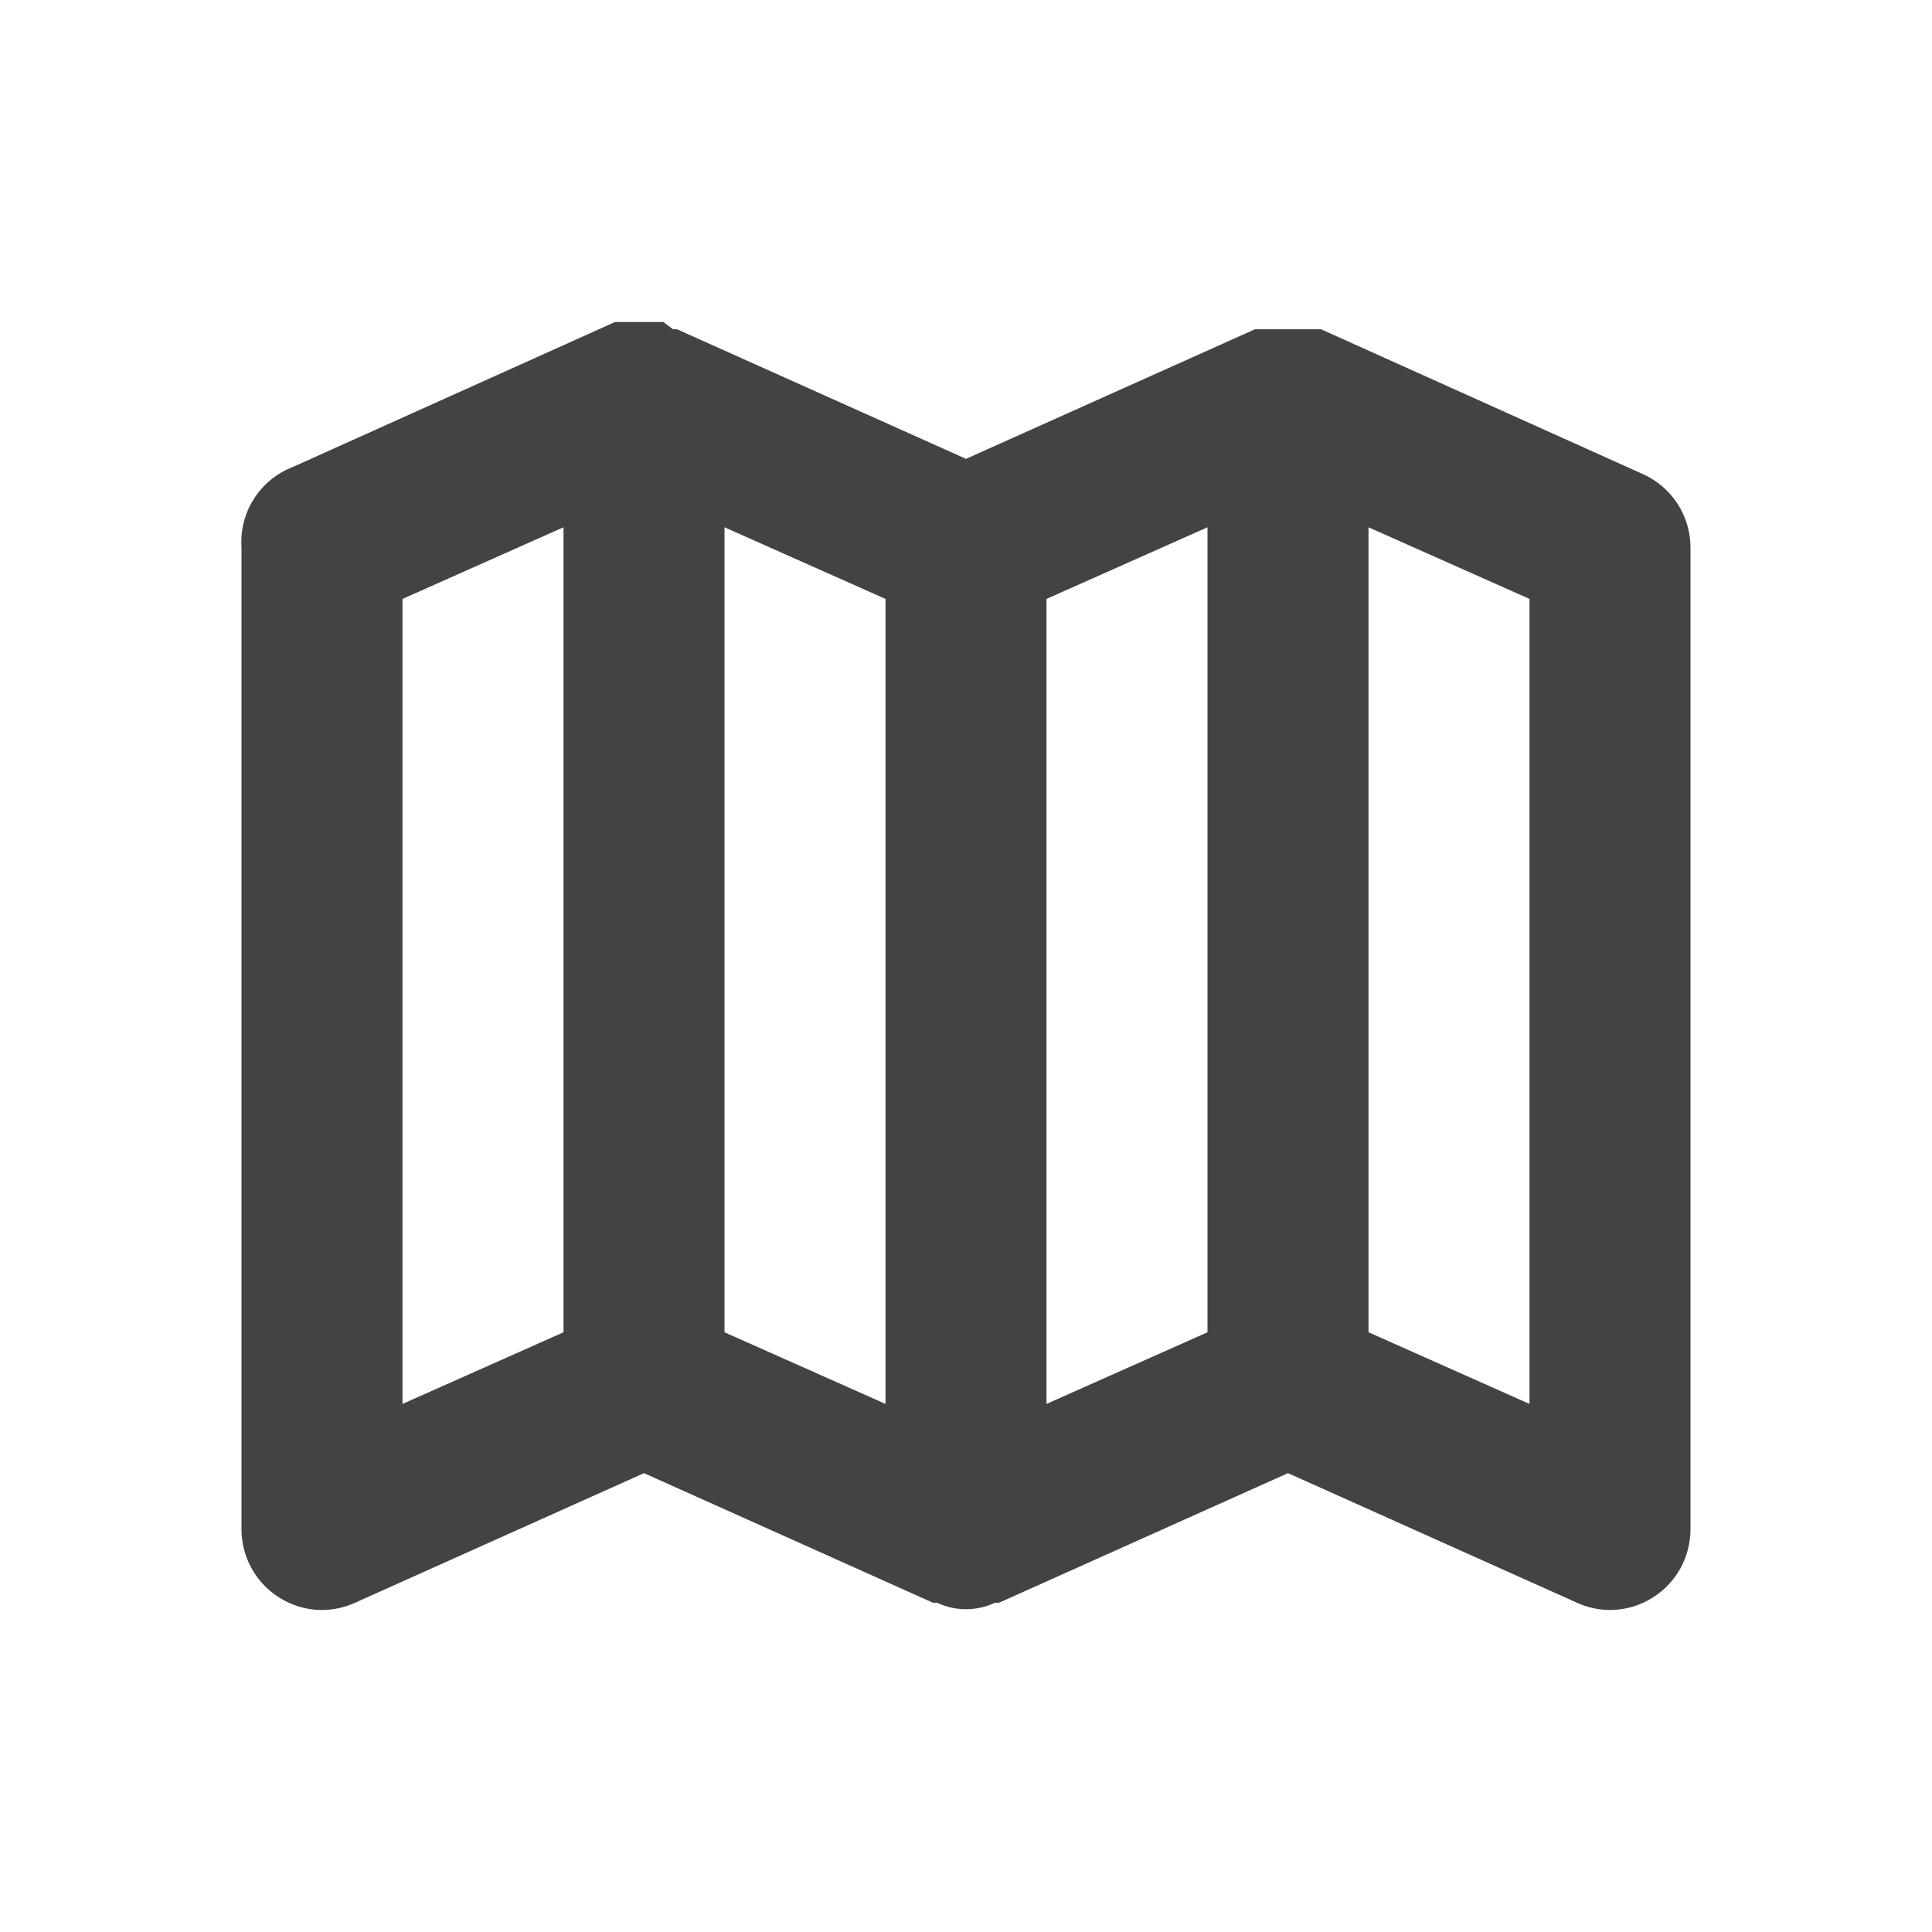 <?xml version="1.0" encoding="UTF-8"?>
<svg version="1.1" viewBox="0 0 24 24" xmlns="http://www.w3.org/2000/svg" xmlns:xlink="http://www.w3.org/1999/xlink">
    <!--Generated by IJSVG (https://github.com/iconjar/IJSVG)-->
    <g fill="#434343">
        <path opacity="0" d="M0,0h24v24h-24Z" transform="matrix(-1,1.22465e-16,-1.22465e-16,-1,24,24)"></path>
        <path d="M20.41,5.89l-4,-1.8h-0.82l-3.59,1.61l-3.59,-1.61h-0.05l-0.12,-0.09h-0.6l-4,1.8l2.2254e-08,-8.52713e-09c-0.41,0.157 -0.669,0.562 -0.64,1v12.2l-1.69037e-08,-1.01779e-05c0.001,0.34 0.174,0.656 0.46,0.84l1.36533e-08,8.81944e-09c0.161,0.104 0.348,0.16 0.54,0.16l2.49953e-08,-1.15776e-10c0.141,-0.001 0.281,-0.031 0.41,-0.09l3.59,-1.61l3.59,1.61h0.05l7.07473e-08,3.30766e-08c0.228,0.107 0.492,0.107 0.72,-6.61533e-08h0.05l3.59,-1.61l3.59,1.61l5.0362e-08,2.29472e-08c0.129,0.059 0.269,0.089 0.41,0.09l-3.42294e-08,8.87113e-11c0.192,-0 0.379,-0.056 0.54,-0.16l-1.02042e-08,6.54685e-09c0.286,-0.184 0.459,-0.5 0.46,-0.84v-12.2l3.09779e-08,1.49e-05c-0.001,-0.393 -0.232,-0.749 -0.59,-0.91Zm-15.41,1.55l2,-0.89v10l-2,0.89Zm4,-0.89l2,0.89v10l-2,-0.89Zm4,0.89l2,-0.89v10l-2,0.89Zm6,10l-2,-0.89v-10l2,0.89Z"></path>
    </g>
</svg>